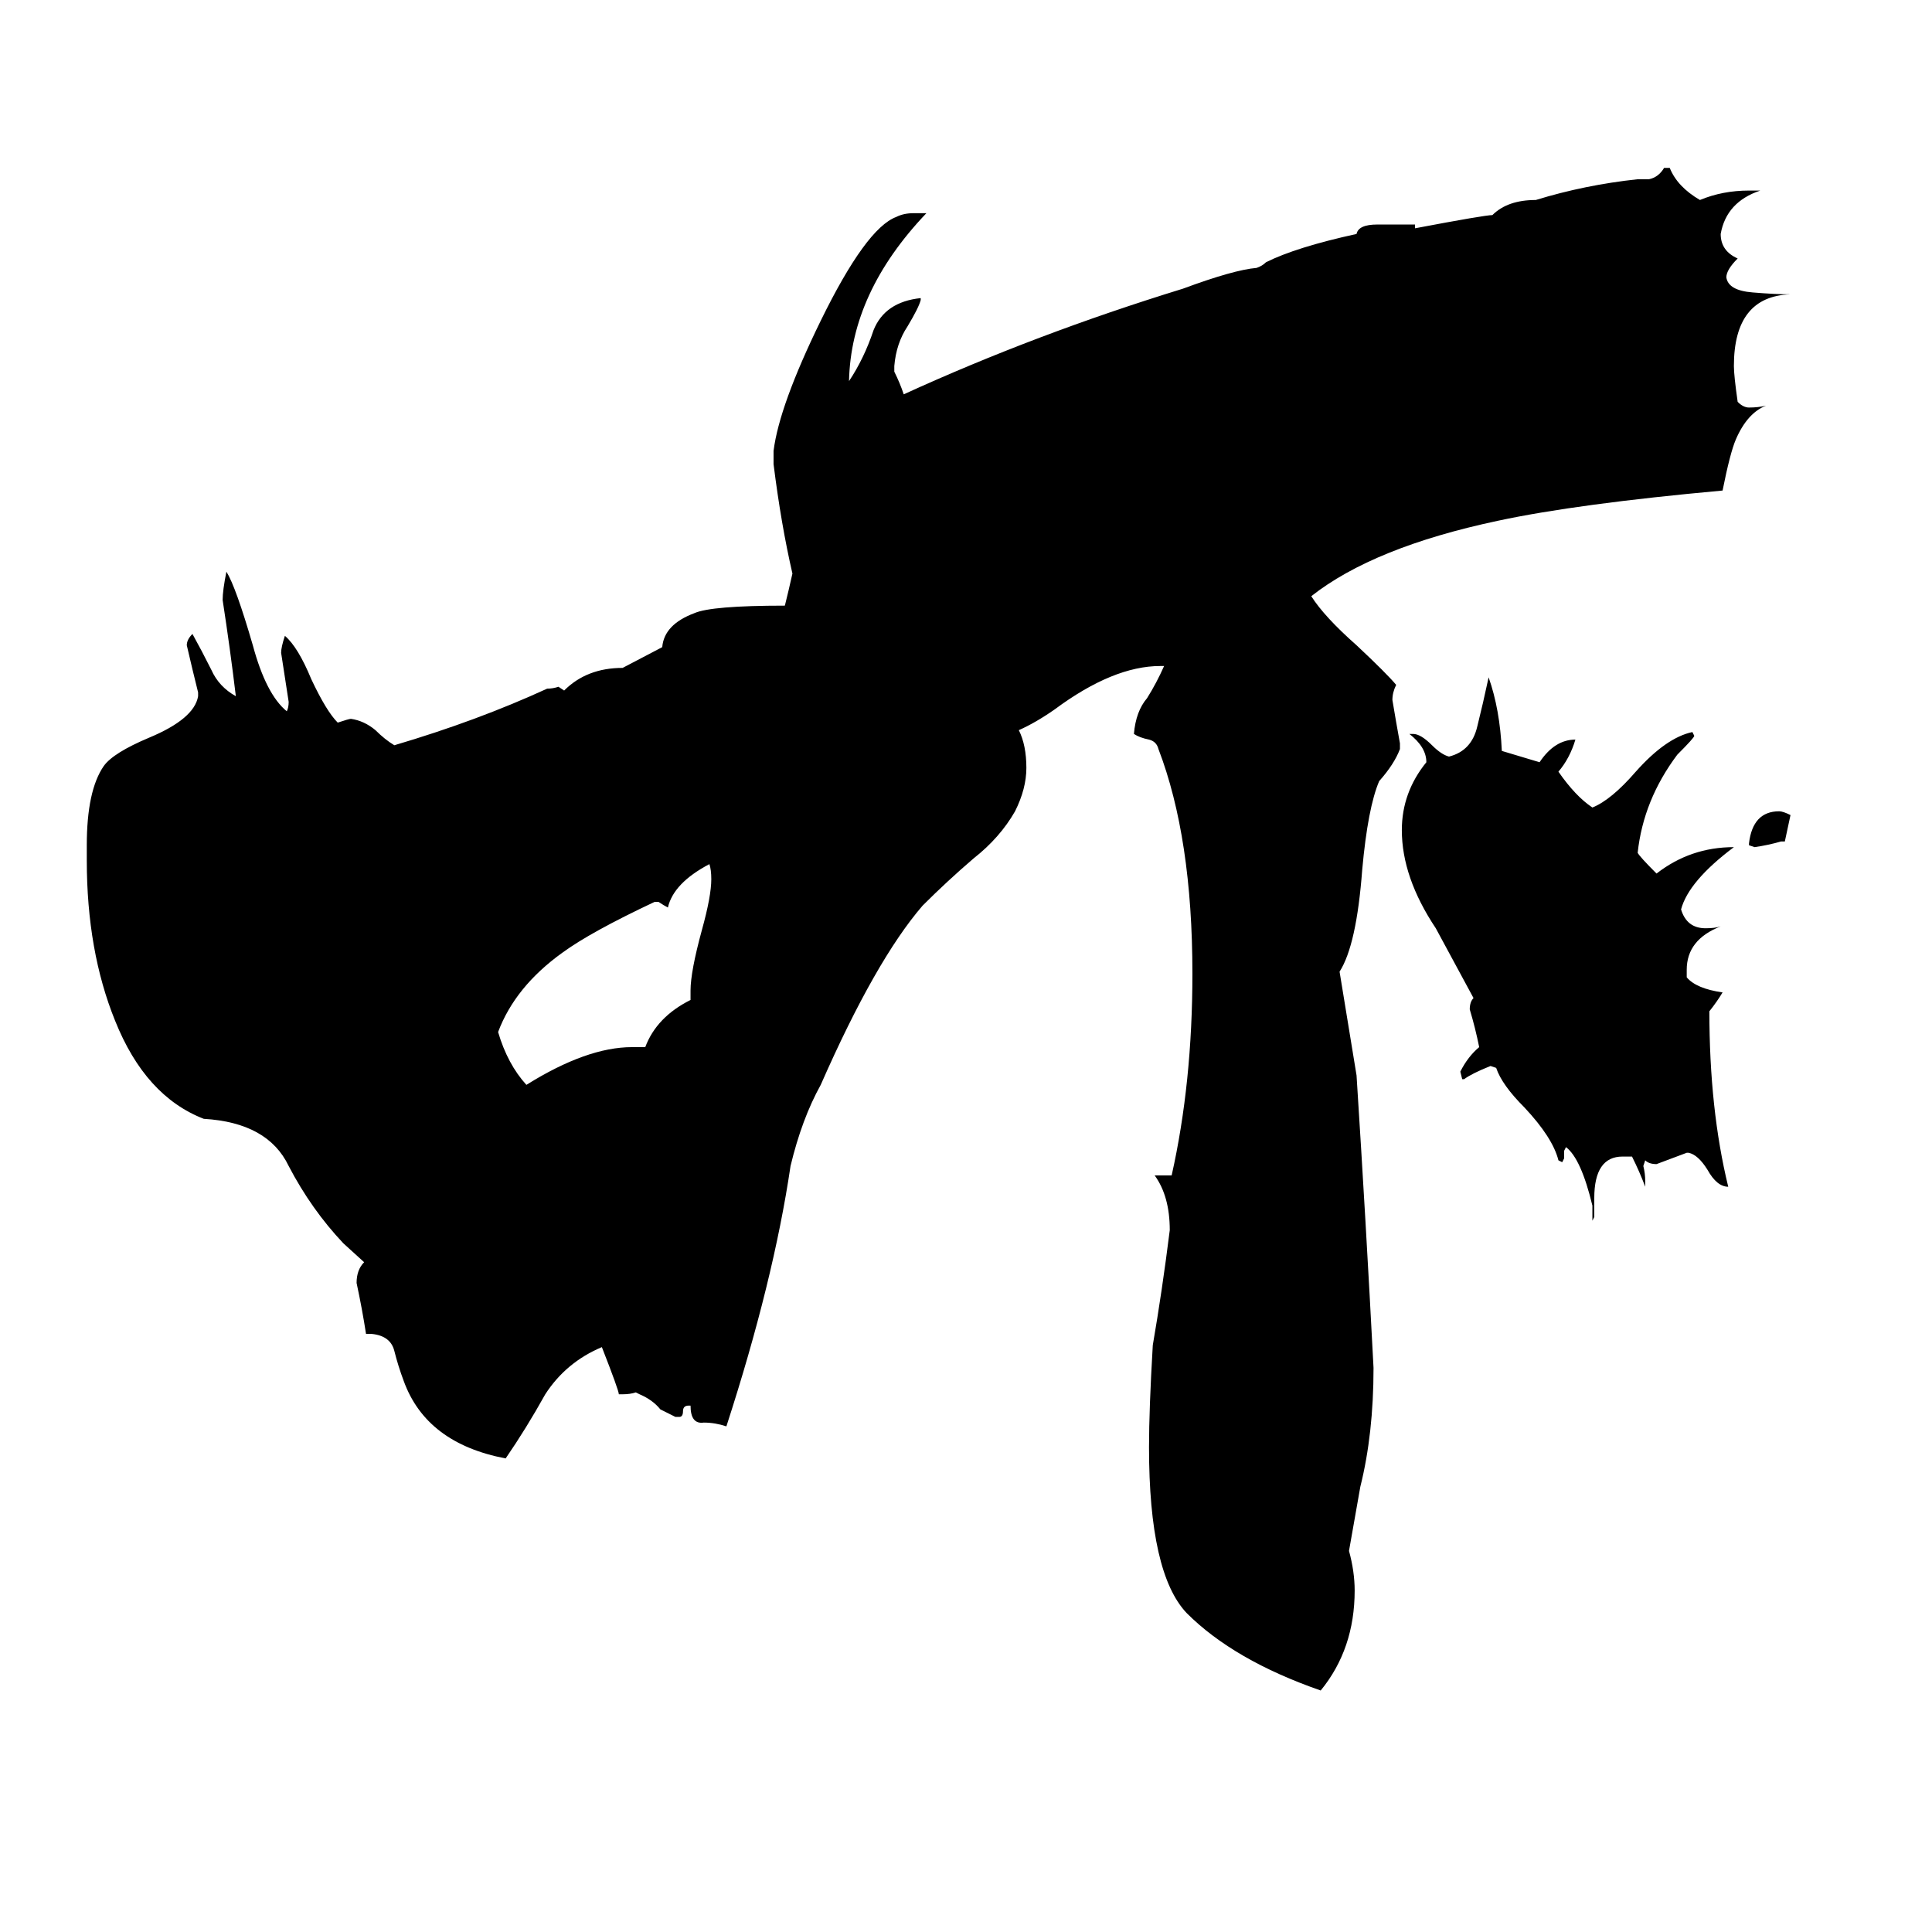 <svg xmlns="http://www.w3.org/2000/svg" viewBox="0 -800 1024 1024">
	<path fill="#000000" d="M366 -270V-275Q366 -285 372 -307Q377 -325 377 -334Q377 -339 376 -342Q357 -332 354 -319Q352 -320 349 -322H347Q313 -306 298 -295Q273 -277 264 -253Q269 -236 279 -225Q311 -245 335 -245H342Q348 -261 366 -270ZM949 -368L946 -354H944Q937 -352 930 -351L927 -352V-353Q929 -370 943 -370Q945 -370 949 -368ZM761 -308Q743 -335 743 -360Q743 -380 756 -396Q756 -404 747 -411H749Q753 -411 759 -405Q764 -400 768 -399Q780 -402 783 -415Q786 -427 789 -441Q795 -424 796 -402Q806 -399 816 -396Q824 -408 835 -408Q832 -398 826 -391Q835 -378 844 -372Q854 -376 867 -391Q883 -409 897 -412L898 -410Q898 -409 889 -400Q871 -376 868 -348Q869 -346 878 -337Q896 -351 919 -351Q895 -333 891 -318Q894 -308 904 -308Q909 -308 912 -309Q894 -302 894 -286V-282Q899 -276 913 -274Q910 -269 906 -264Q906 -212 916 -171Q910 -171 905 -180Q900 -188 895 -189H894Q886 -186 878 -183Q874 -183 872 -185L871 -182Q872 -178 872 -174V-171Q869 -179 865 -187H860Q845 -187 845 -165V-155L844 -153V-161Q838 -186 830 -192L829 -190V-186L828 -184L826 -185Q823 -197 808 -213Q796 -225 793 -234L790 -235Q780 -231 776 -228H775L774 -232Q778 -240 784 -245Q782 -255 779 -265Q779 -269 781 -271ZM791 -686Q799 -694 814 -694Q840 -702 868 -705H874Q879 -706 882 -711H885Q889 -701 901 -694Q913 -699 927 -699H933Q915 -693 912 -676Q912 -667 921 -663Q915 -657 915 -653Q916 -646 929 -645Q941 -644 949 -644Q919 -643 919 -606Q919 -601 921 -587Q924 -584 927 -584Q932 -584 936 -585Q926 -581 920 -567Q917 -560 913 -540Q836 -533 794 -524Q728 -510 695 -484Q702 -473 719 -458Q735 -443 740 -437Q738 -433 738 -429Q740 -417 742 -406V-403Q739 -395 731 -386Q725 -372 722 -339Q719 -299 710 -285L719 -230Q724 -152 728 -75Q728 -40 721 -12L715 22Q718 33 718 43Q718 74 700 96Q654 80 629 55Q609 34 609 -33Q609 -53 611 -87Q616 -116 620 -148Q620 -166 612 -177H621Q632 -226 632 -284Q632 -356 614 -403Q613 -407 609 -408Q604 -409 601 -411Q602 -423 608 -430Q613 -438 617 -447H615Q590 -447 559 -424Q549 -417 540 -413Q544 -405 544 -393Q544 -382 538 -370Q530 -356 516 -345Q502 -333 489 -320Q464 -291 435 -225Q425 -207 419 -182Q410 -121 385 -44Q379 -46 373 -46Q366 -45 366 -55H365Q362 -55 362 -52Q362 -49 360 -49H358L350 -53Q346 -58 339 -61L337 -62Q334 -61 330 -61H328Q328 -63 319 -86Q300 -78 289 -61Q279 -43 268 -27Q226 -35 214 -68Q211 -76 209 -84Q207 -92 197 -93H194Q192 -106 189 -120Q189 -127 193 -131L182 -141Q165 -159 153 -182Q142 -205 108 -207Q77 -219 61 -259Q46 -296 46 -344V-352Q46 -381 55 -394Q60 -401 79 -409Q103 -419 105 -431V-433Q102 -445 99 -458Q99 -461 102 -464Q107 -455 112 -445Q116 -436 125 -431Q122 -456 118 -482Q118 -487 120 -497Q125 -489 134 -458Q141 -432 152 -423Q153 -425 153 -428Q151 -441 149 -454Q149 -457 151 -463Q158 -457 165 -440Q173 -423 179 -417Q185 -419 186 -419Q193 -418 199 -413Q204 -408 209 -405Q253 -418 290 -435Q293 -435 296 -436L299 -434Q311 -446 330 -446L351 -457Q352 -469 368 -475Q377 -479 416 -479Q418 -487 420 -496Q414 -522 410 -554V-561Q413 -585 435 -630Q459 -679 475 -685Q479 -687 484 -687H491Q451 -645 450 -598Q458 -610 463 -625Q469 -640 488 -642V-641Q487 -637 481 -627Q475 -618 474 -606V-603Q477 -597 479 -591Q549 -623 627 -647Q654 -657 666 -658Q669 -659 671 -661Q687 -669 719 -676Q720 -681 730 -681H750V-679Q787 -686 791 -686Z"/>
</svg>